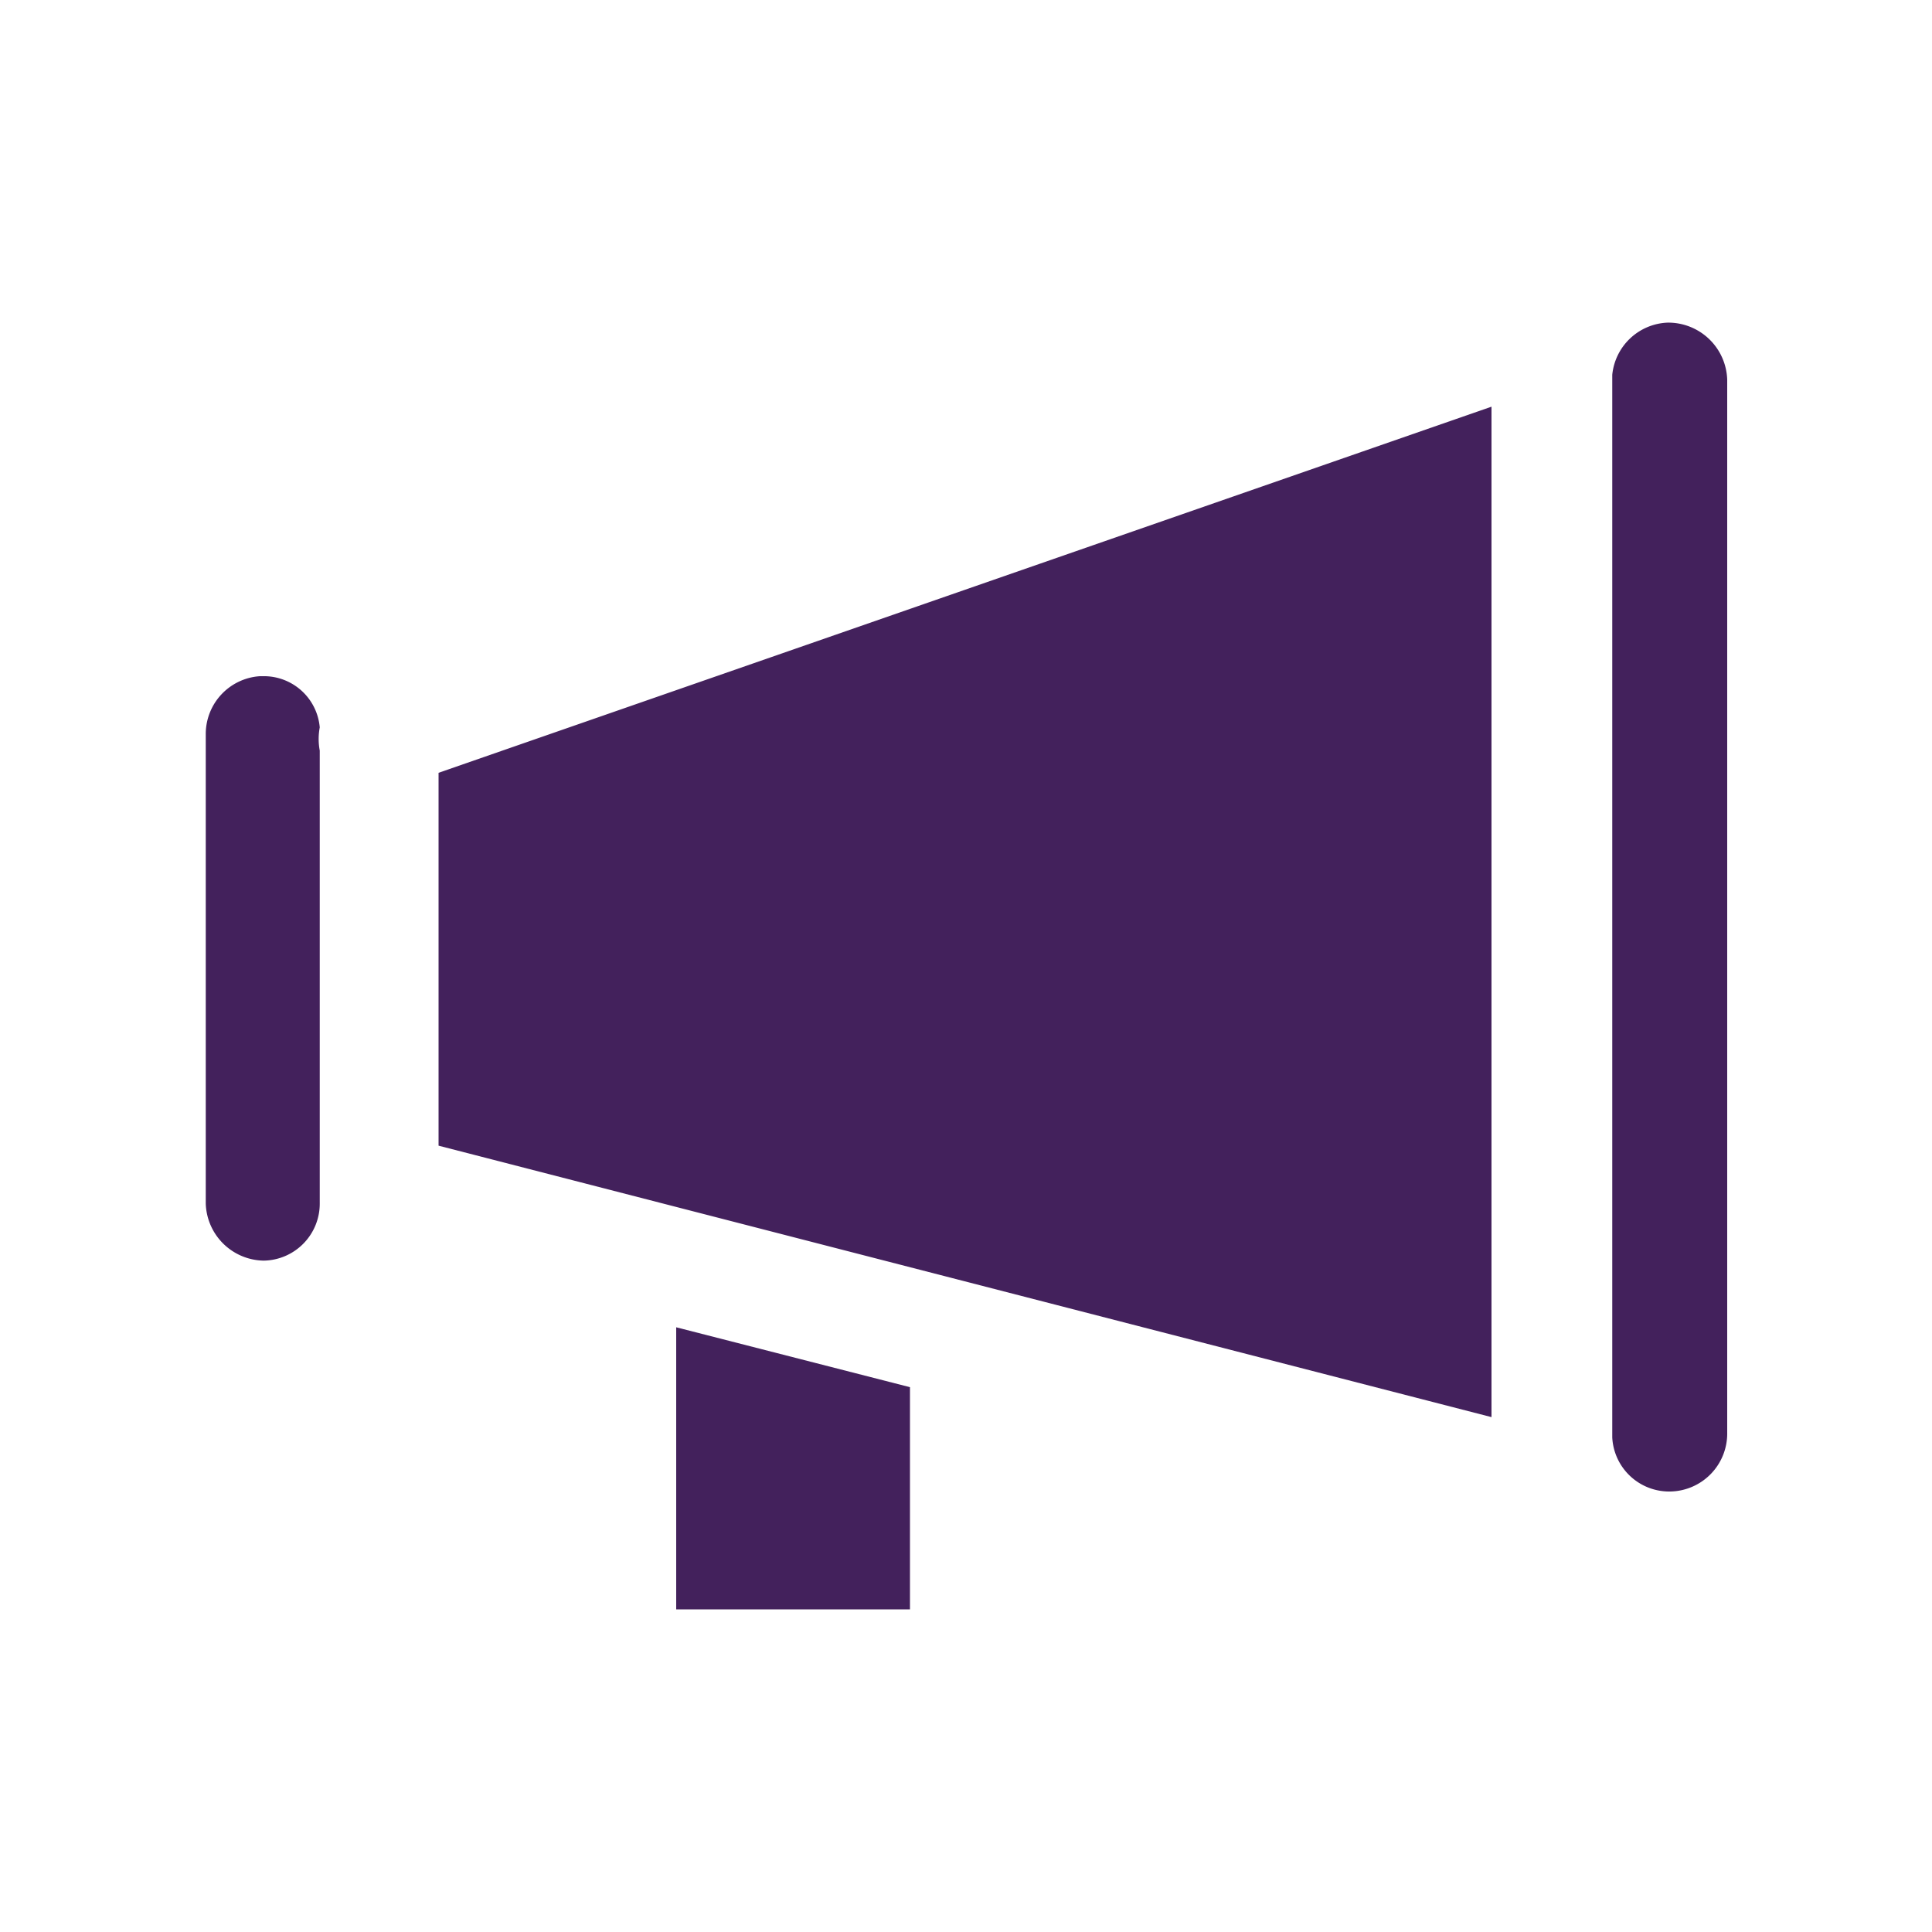 <svg id="Layer_1" data-name="Layer 1" xmlns="http://www.w3.org/2000/svg" viewBox="0 0 20 20"><defs><style>.cls-1{fill:#43215c;}</style></defs><title>Mini</title><g id="Group_1116" data-name="Group 1116"><path id="Path_525" data-name="Path 525" class="cls-1" d="M17.26,3.34a.61.61,0,0,1,.62.59v10.9a.6.6,0,0,1-.59.61h0a.59.59,0,0,1-.6-.56v-11A.6.6,0,0,1,17.26,3.34Zm-1.82.87V14.67L4.54,11.86V8ZM2.72,7a.58.58,0,0,1,.59.53.65.65,0,0,0,0,.24v4.68a.59.59,0,0,1-.58.6h0a.61.61,0,0,1-.6-.59h0V7.59A.6.6,0,0,1,2.69,7h0ZM7,13.74l2.42.62v2.3H7Z"/></g></svg>